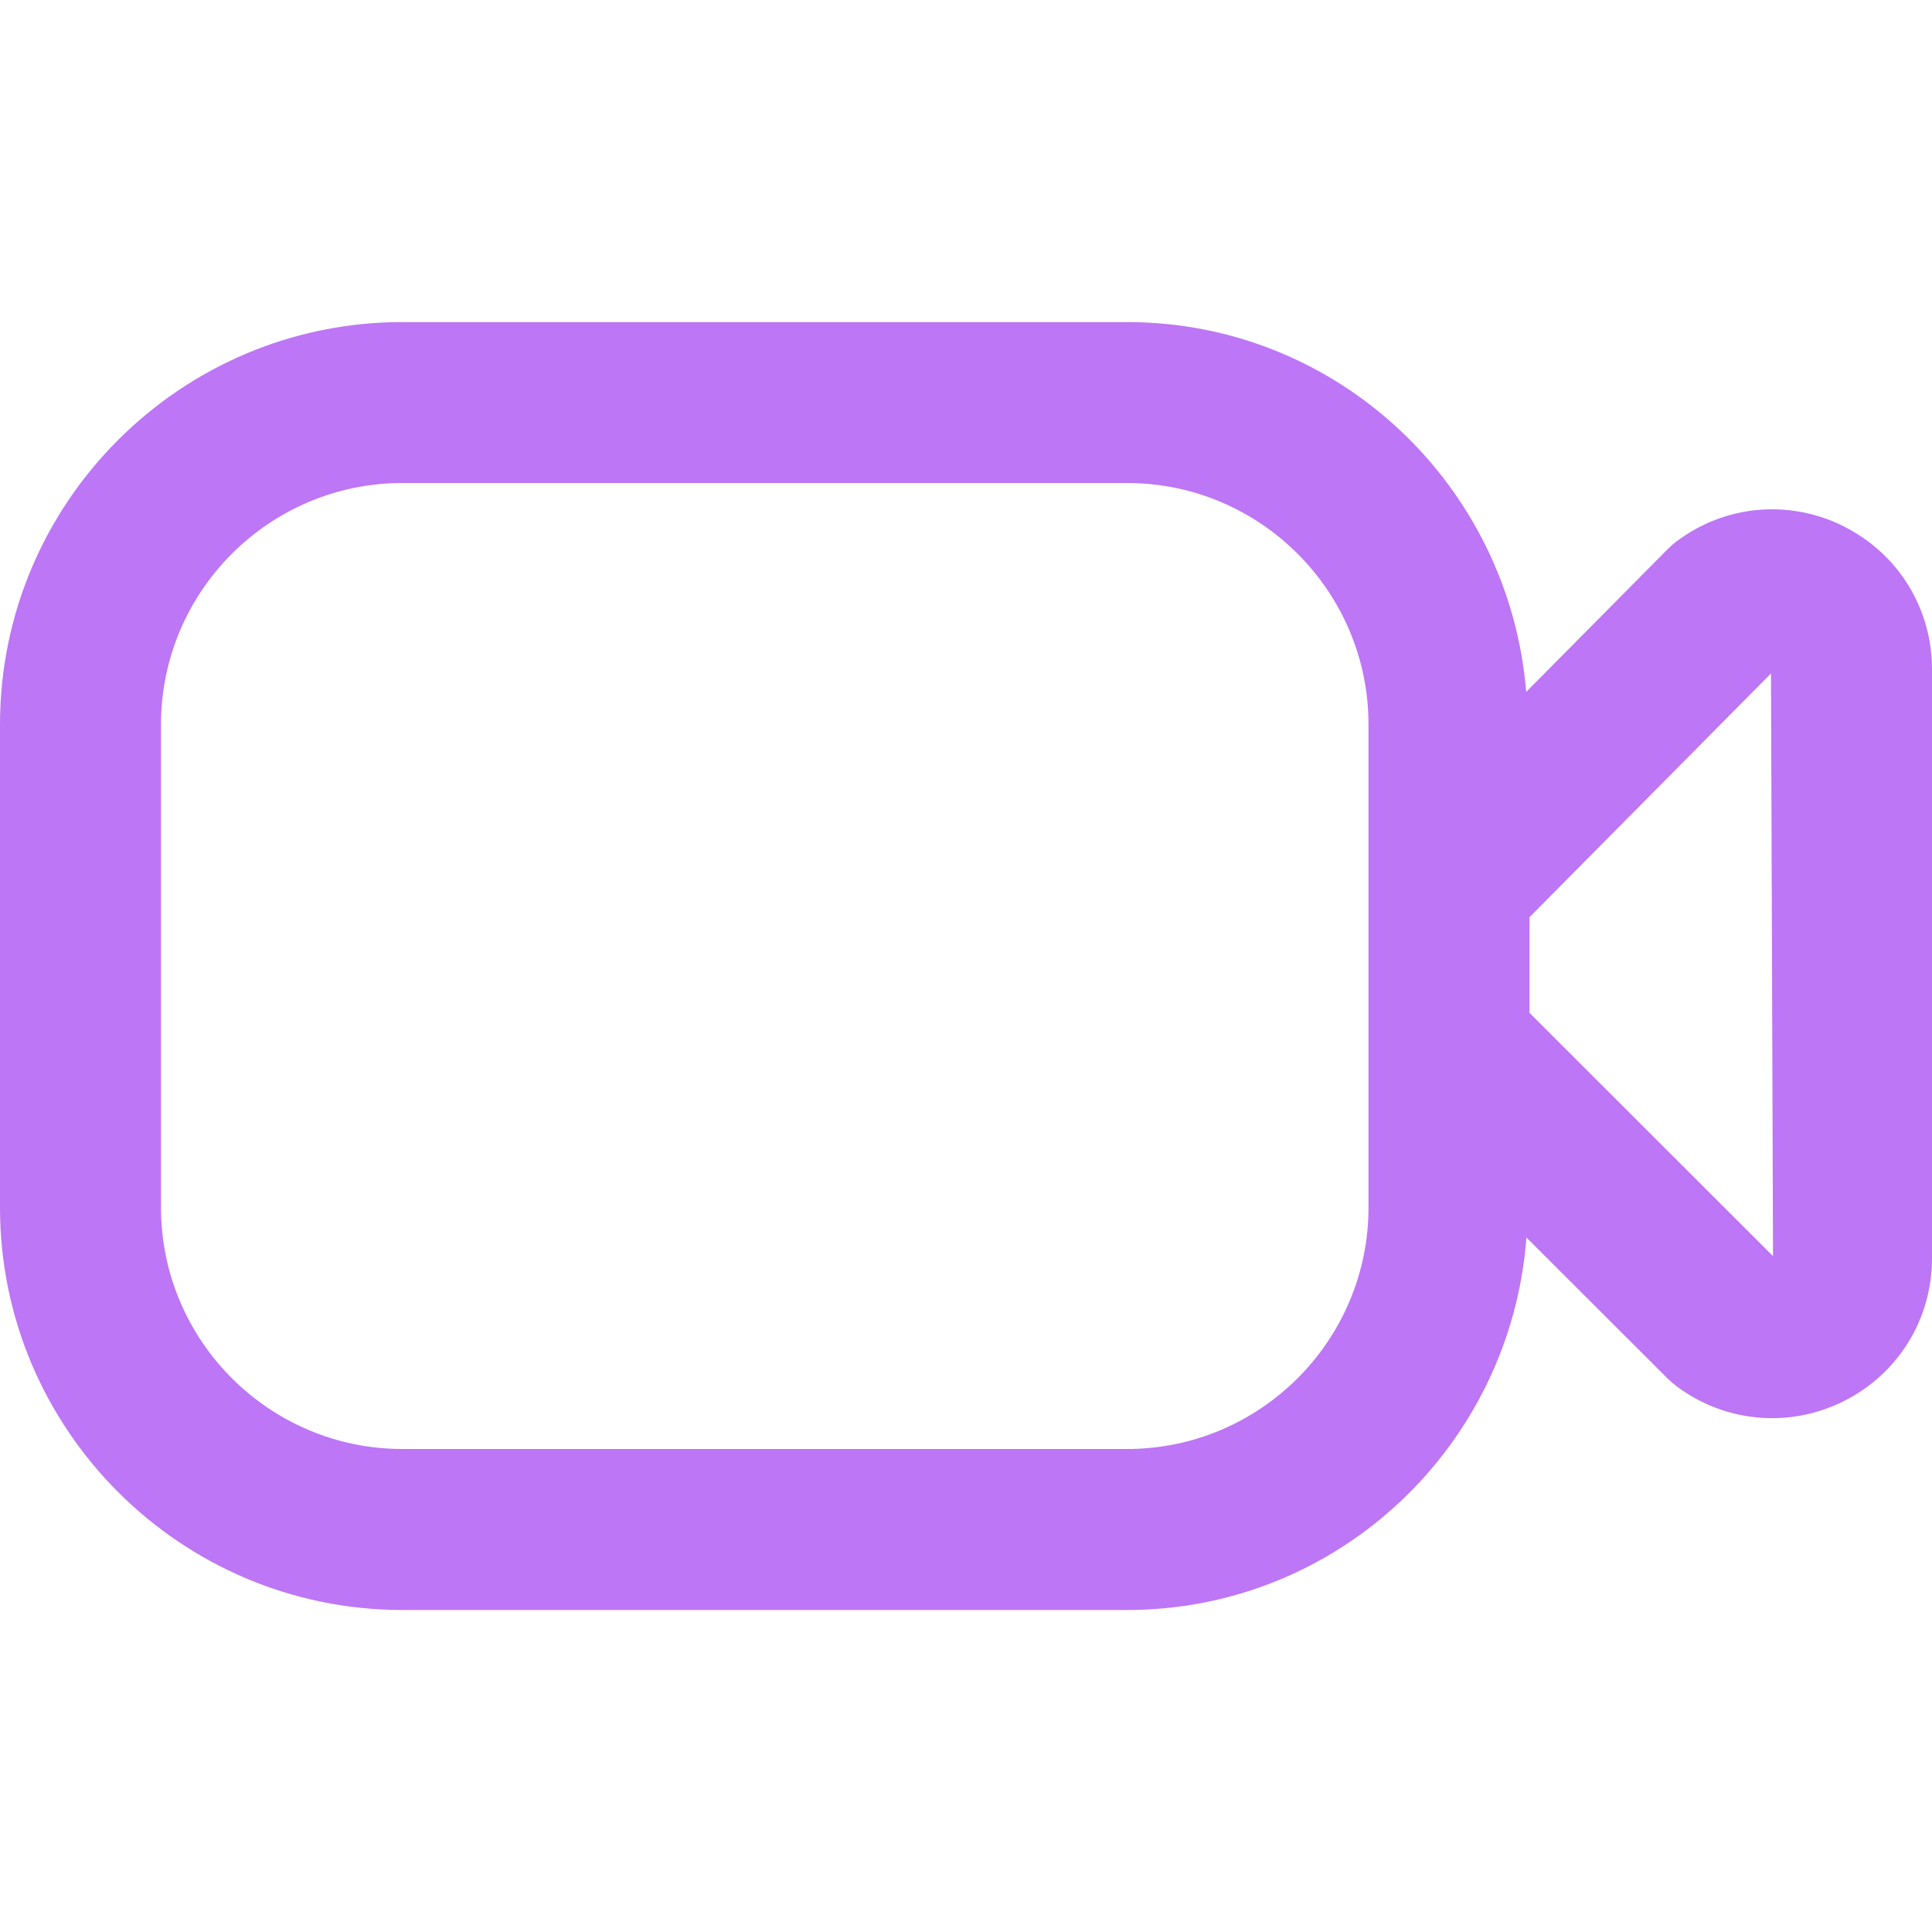 <?xml version="1.0"?>
<svg xmlns="http://www.w3.org/2000/svg" xmlns:xlink="http://www.w3.org/1999/xlink" xmlns:svgjs="http://svgjs.com/svgjs" version="1.1" width="256" height="256" x="0" y="0" viewBox="0 0 24 24" style="enable-background:new 0 0 512 512" xml:space="preserve"><g><path d="M22.903,6.538c-.676-.338-1.473-.267-2.077,.188-.039,.029-.076,.062-.11,.096l-1.757,1.773c-.211-2.565-2.341-4.594-4.959-4.594H5C2.243,4,0,6.243,0,9v6c0,2.757,2.243,5,5,5H14c2.629,0,4.768-2.047,4.962-4.627l1.756,1.754c.034,.033,.069,.063,.107,.092,.352,.264,.768,.398,1.188,.398,.303,0,.606-.069,.89-.211,.677-.338,1.097-1.019,1.097-1.774v-7.318c0-.757-.42-1.437-1.097-1.775Zm-8.903,11.462H5c-1.654,0-3-1.346-3-3v-6c0-1.654,1.346-3,3-3H14c1.654,0,3,1.346,3,3v6c0,1.654-1.346,3-3,3Zm5-5.417v-1.189l3-3.028,.025,7.238-3.025-3.022Z" fill="#bd76f5" data-original="#000000"/></g></svg>
